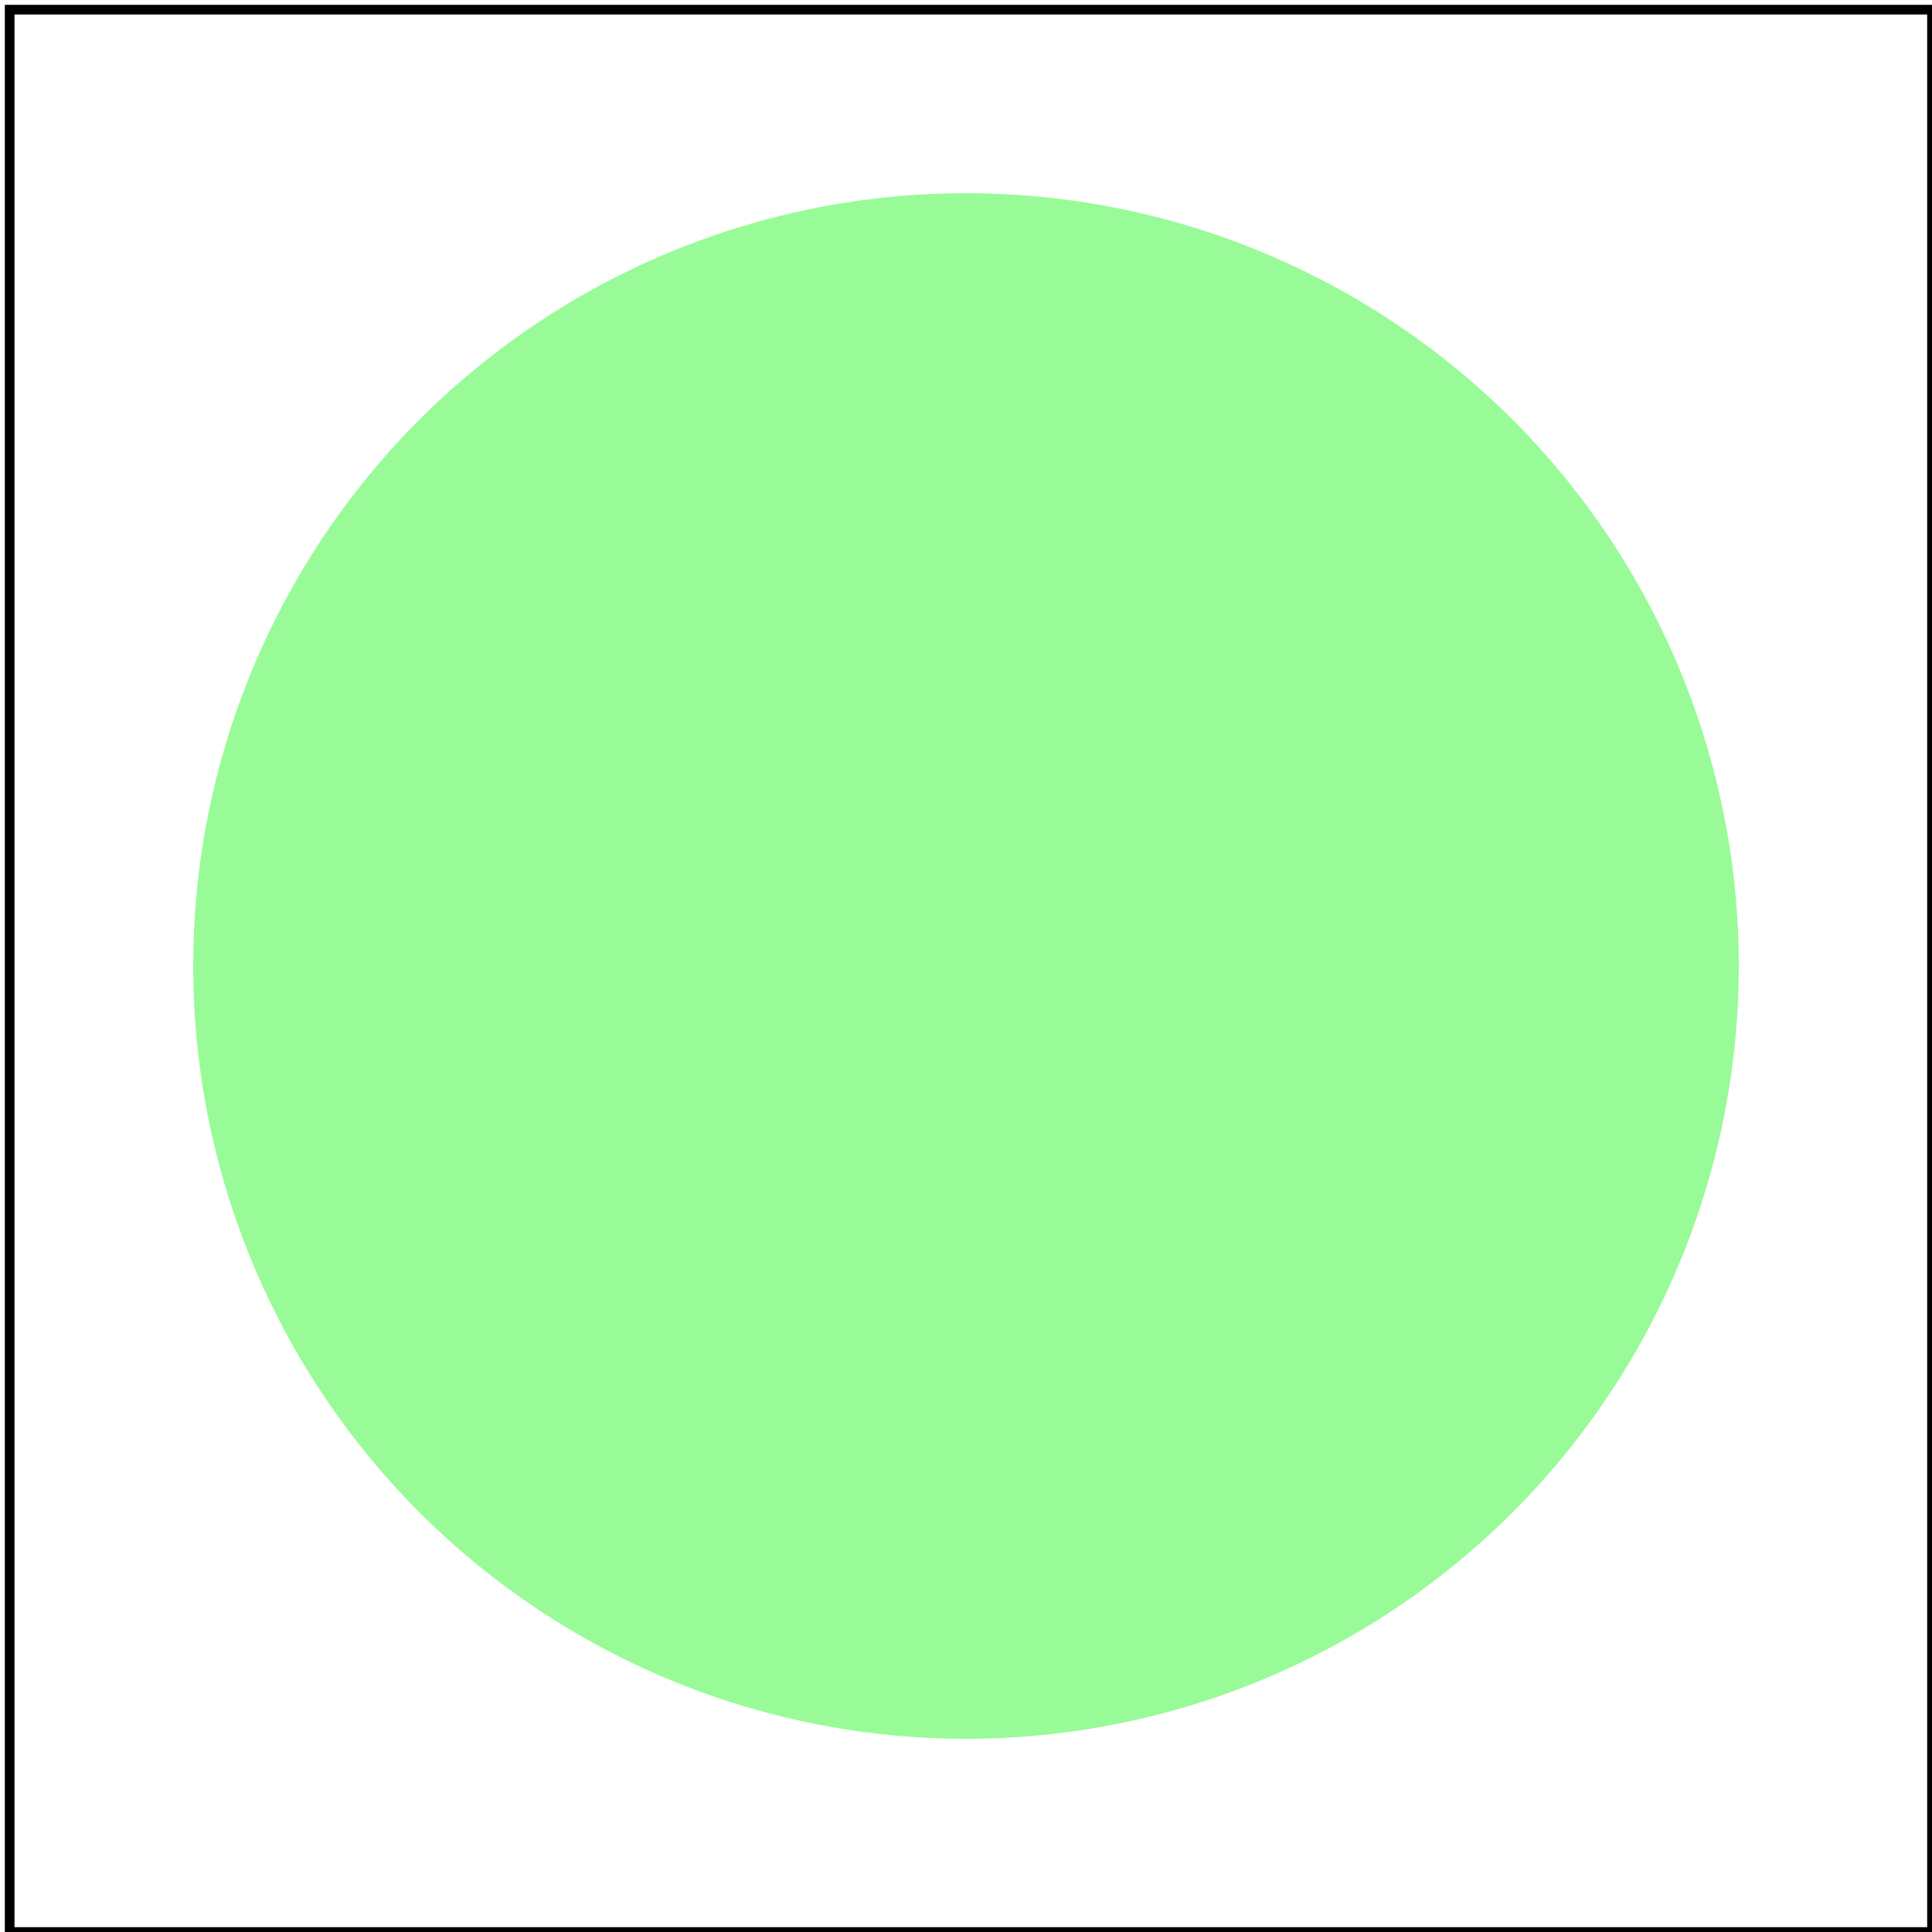<svg viewBox="0 0 200 200" xmlns="http://www.w3.org/2000/svg">
    <title>`rgb(float%, float%, float%)` color with a big fraction part</title>

    <circle cx="100" cy="100" r="80" fill="rgb(59.608%,98.431%,59.608%)"/>

    <!-- image frame -->
    <rect x="1" y="1" width="199" height="199" fill="none" stroke="black"/>
</svg>
